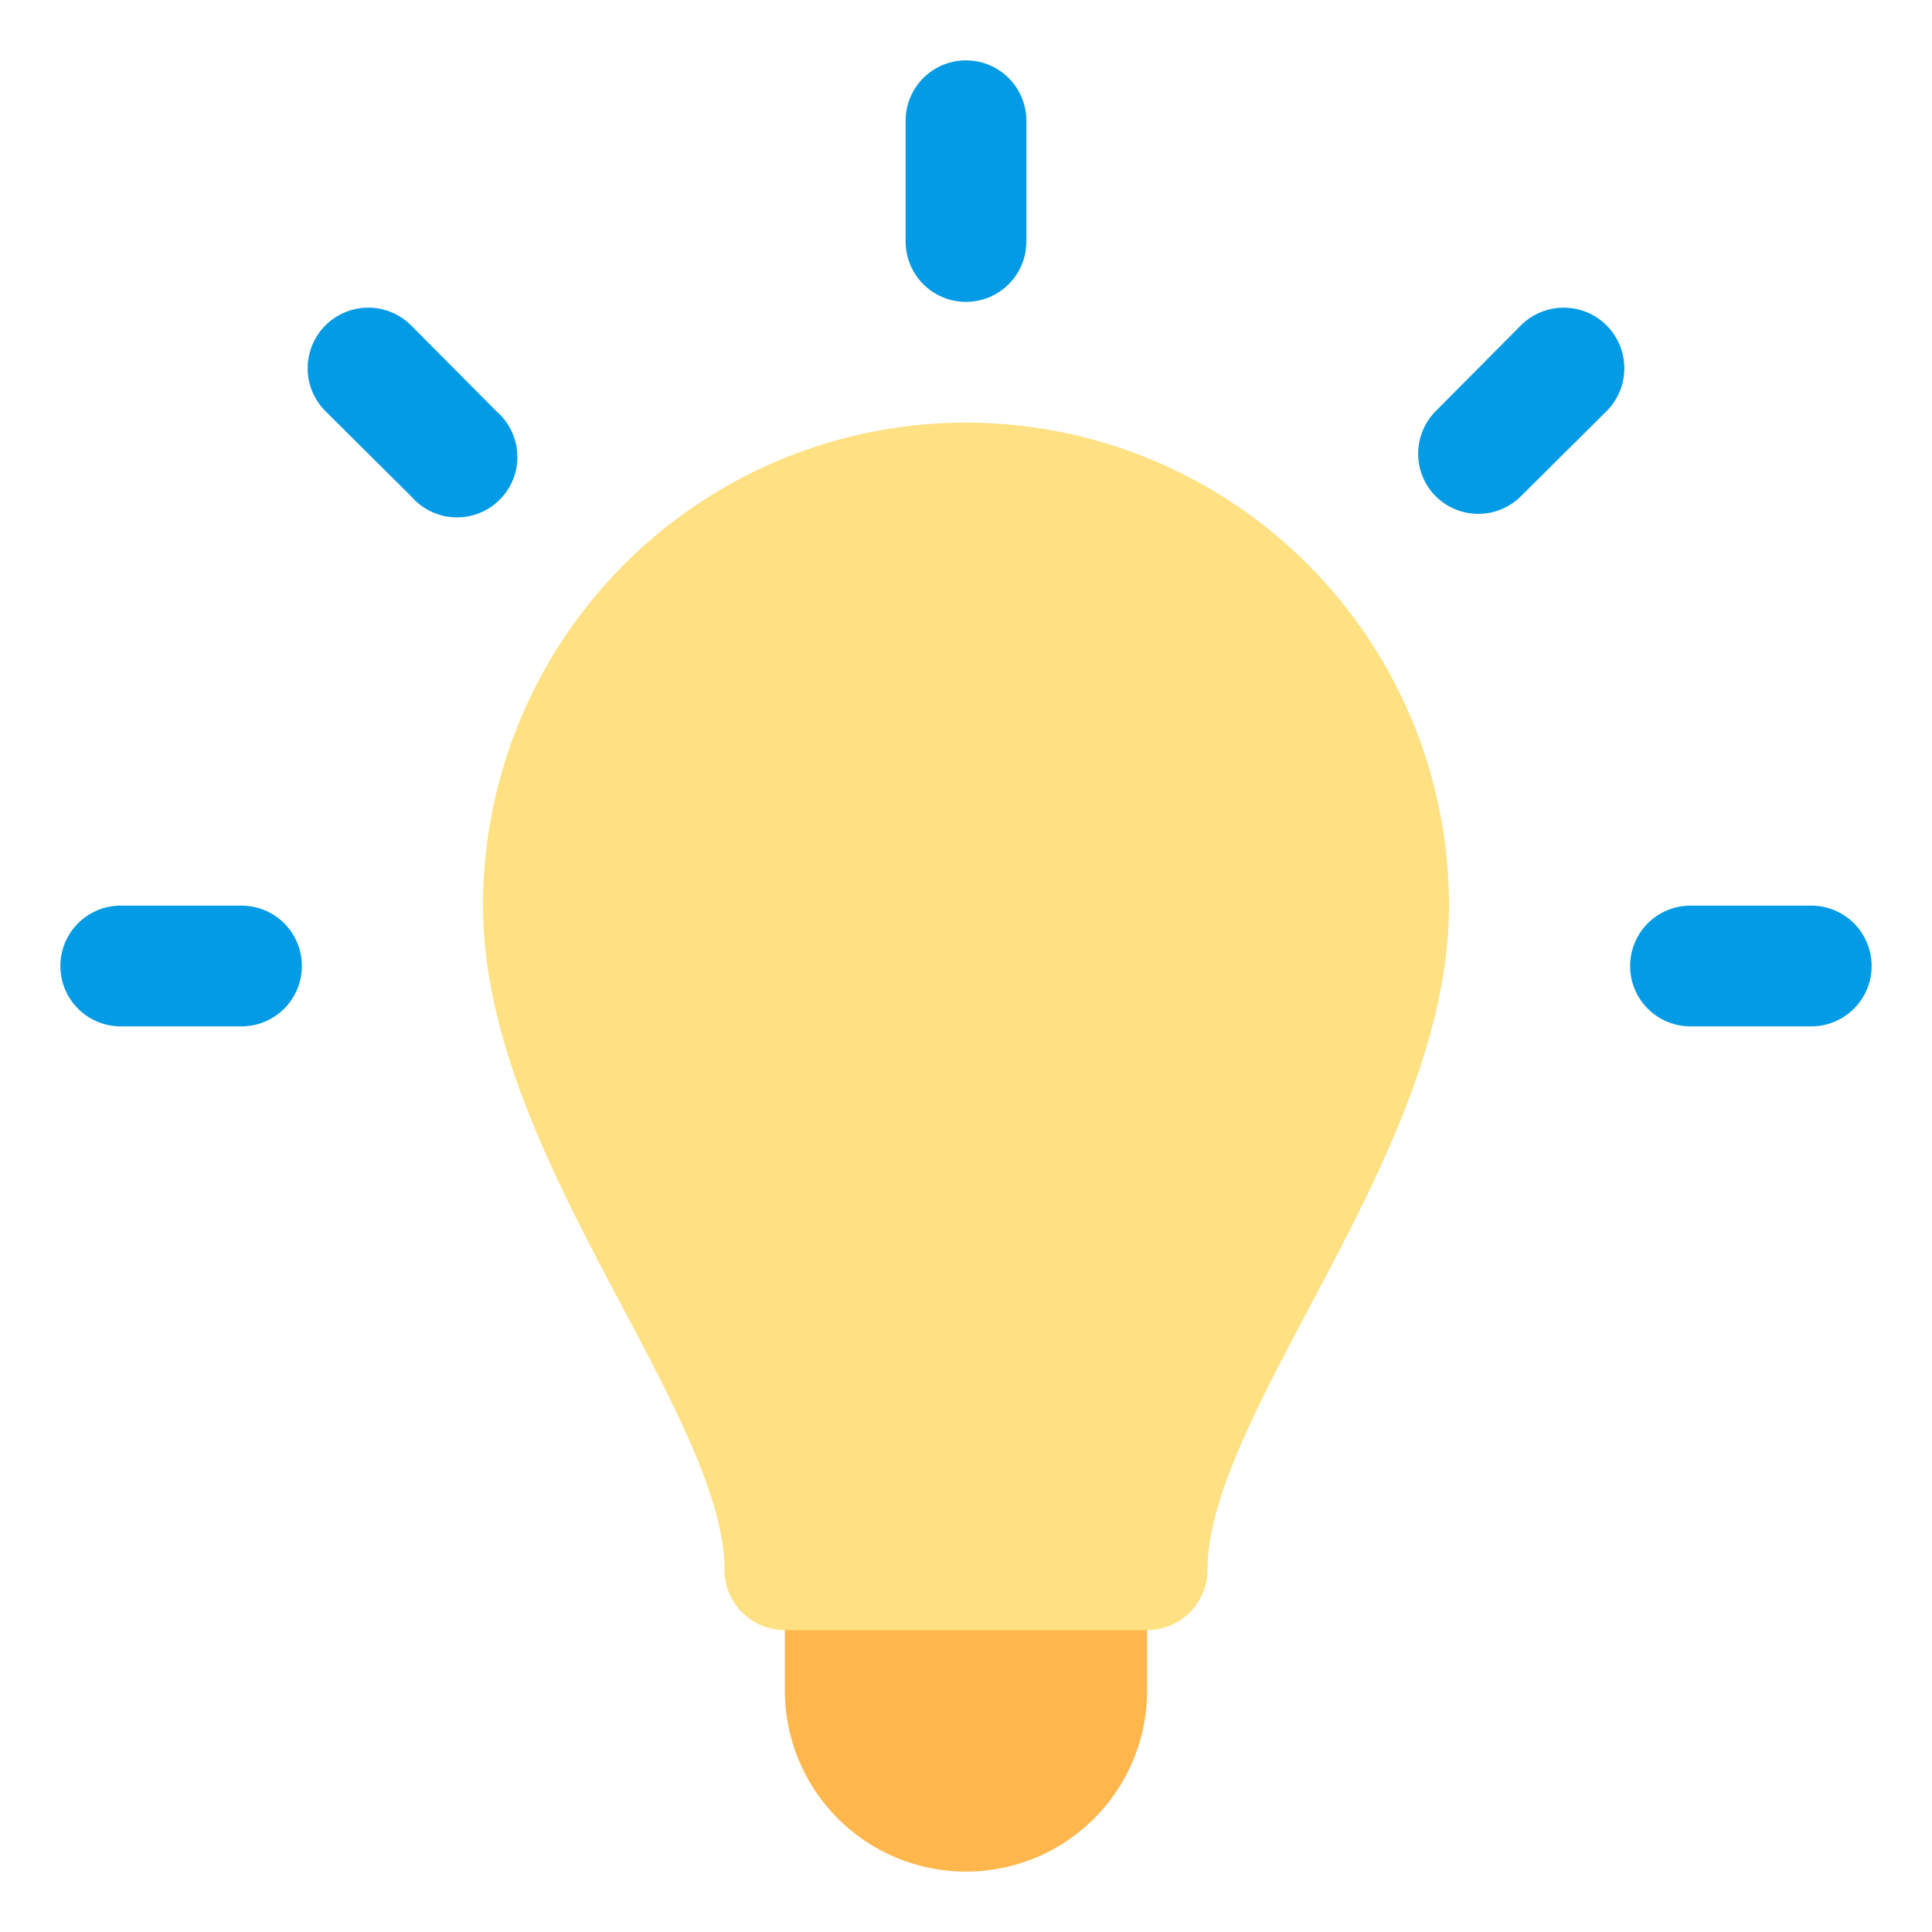<svg xmlns="http://www.w3.org/2000/svg" viewBox="0 0 32 32"><defs><style>.cls-1{fill:#ffb74d;}.cls-2{fill:#ffe082;}.cls-3{fill:#039be5;}</style></defs><title>firenze.dev is useful</title><g id="creative_campaigns" data-name="creative campaigns"><path class="cls-1" d="M18,25H14a1,1,0,0,0-1,1v2a3,3,0,0,0,6,0V26A1,1,0,0,0,18,25Z"></path><path class="cls-2" d="M16,7a8,8,0,0,0-8,8c0,2.3,1.23,4.61,2.31,6.65C11.18,23.29,12,24.84,12,26a1,1,0,0,0,1,1h6a1,1,0,0,0,1-1c0-1.16.82-2.71,1.69-4.35C22.77,19.61,24,17.3,24,15A8,8,0,0,0,16,7Z"></path><path class="cls-3" d="M16,5a1,1,0,0,1-1-1V2a1,1,0,0,1,2,0V4A1,1,0,0,1,16,5Z"></path><path class="cls-3" d="M4,17H2a1,1,0,0,1,0-2H4a1,1,0,0,1,0,2Z"></path><path class="cls-3" d="M6.81,8.22,5.39,6.81A1,1,0,0,1,6.81,5.39L8.22,6.81A1,1,0,1,1,6.81,8.22Z"></path><path class="cls-3" d="M30,17H28a1,1,0,0,1,0-2h2a1,1,0,0,1,0,2Z"></path><path class="cls-3" d="M23.78,8.22a1,1,0,0,1,0-1.41l1.41-1.42a1,1,0,0,1,1.42,1.42L25.19,8.22A1,1,0,0,1,23.78,8.22Z"></path></g></svg>